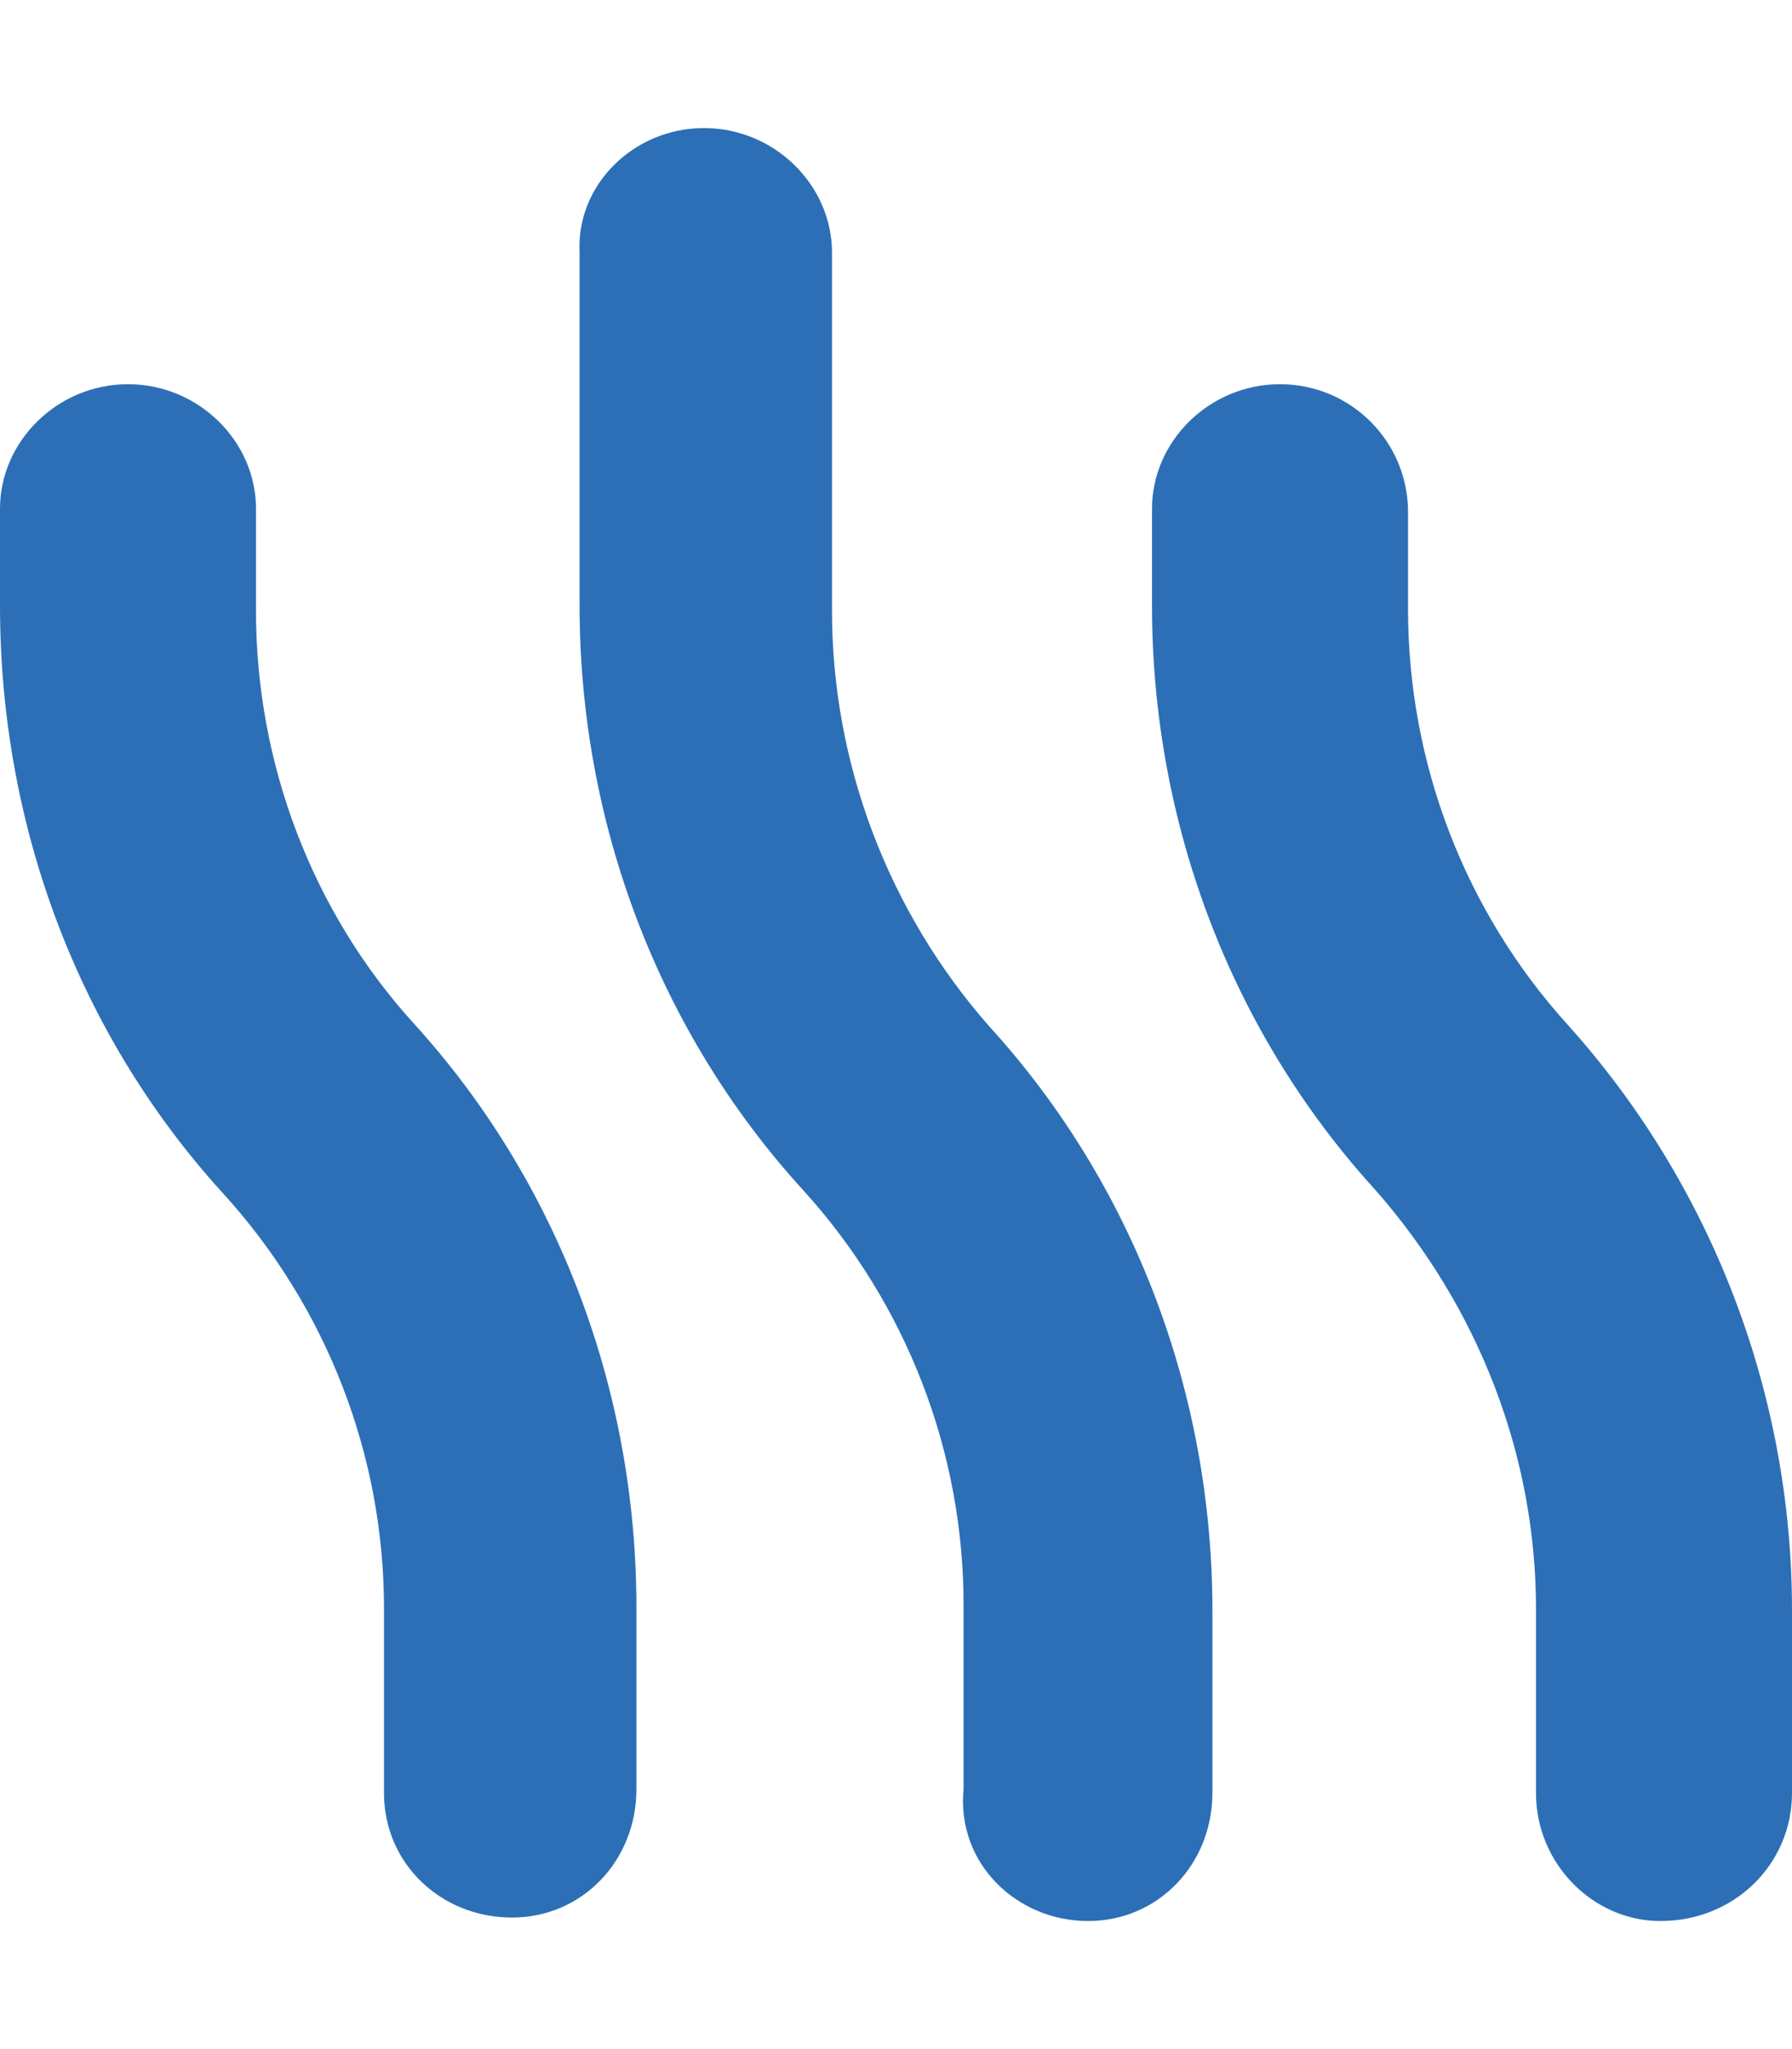 <svg width="448" height="512" viewBox="0 0 448 512" fill="none" xmlns="http://www.w3.org/2000/svg">
<path d="M64 152.2V127.1C64 110.3 49.67 96 32 96C14.33 96 0 110.3 0 127.1V151.35C0 206.1 19.49 258.4 55.78 298.2C81.74 326.68 96.13 363.89 96 402.4V448.03C96 465.7 110.33 479.13 128 479.13C145.67 479.13 159.1 464.8 159.1 447.13V401.52C159.1 347.62 139.59 295.32 103.26 255.52C78.2 227.9 63.87 190.8 64 152.2ZM391.7 255.8C366.07 227.41 352.01 190.48 352.01 152.2L352.01 127.95C352 110.3 337.7 96 320 96C302.3 96 288 110.3 288 127.1L288 151.35C288 205.21 307.49 257.45 343.77 297.25C369.7 326.7 384.1 363.9 384 402.4V448.03C384 465.7 398.3 480 415.1 480C433.7 480 448 465.7 448 448V402.37C448 348.3 427.9 295.9 391.7 255.8ZM208 152.2V63.1C208 46.33 193.7 32 176 32C158.3 32 144 46.33 144.9 63.1L144.9 151.35C144.9 205.21 164.39 257.45 200.67 297.25C226.63 325.73 241.02 362.94 240.89 401.45V447.08C239.1 465.7 254.3 480 272 480C289.7 480 303.1 465.67 303.1 448V402.39C303.1 348.49 283.59 296.19 247.26 256.39C222.2 227.9 207.9 190.8 208 152.2Z" fill="#2C6FB6"/>
</svg>
